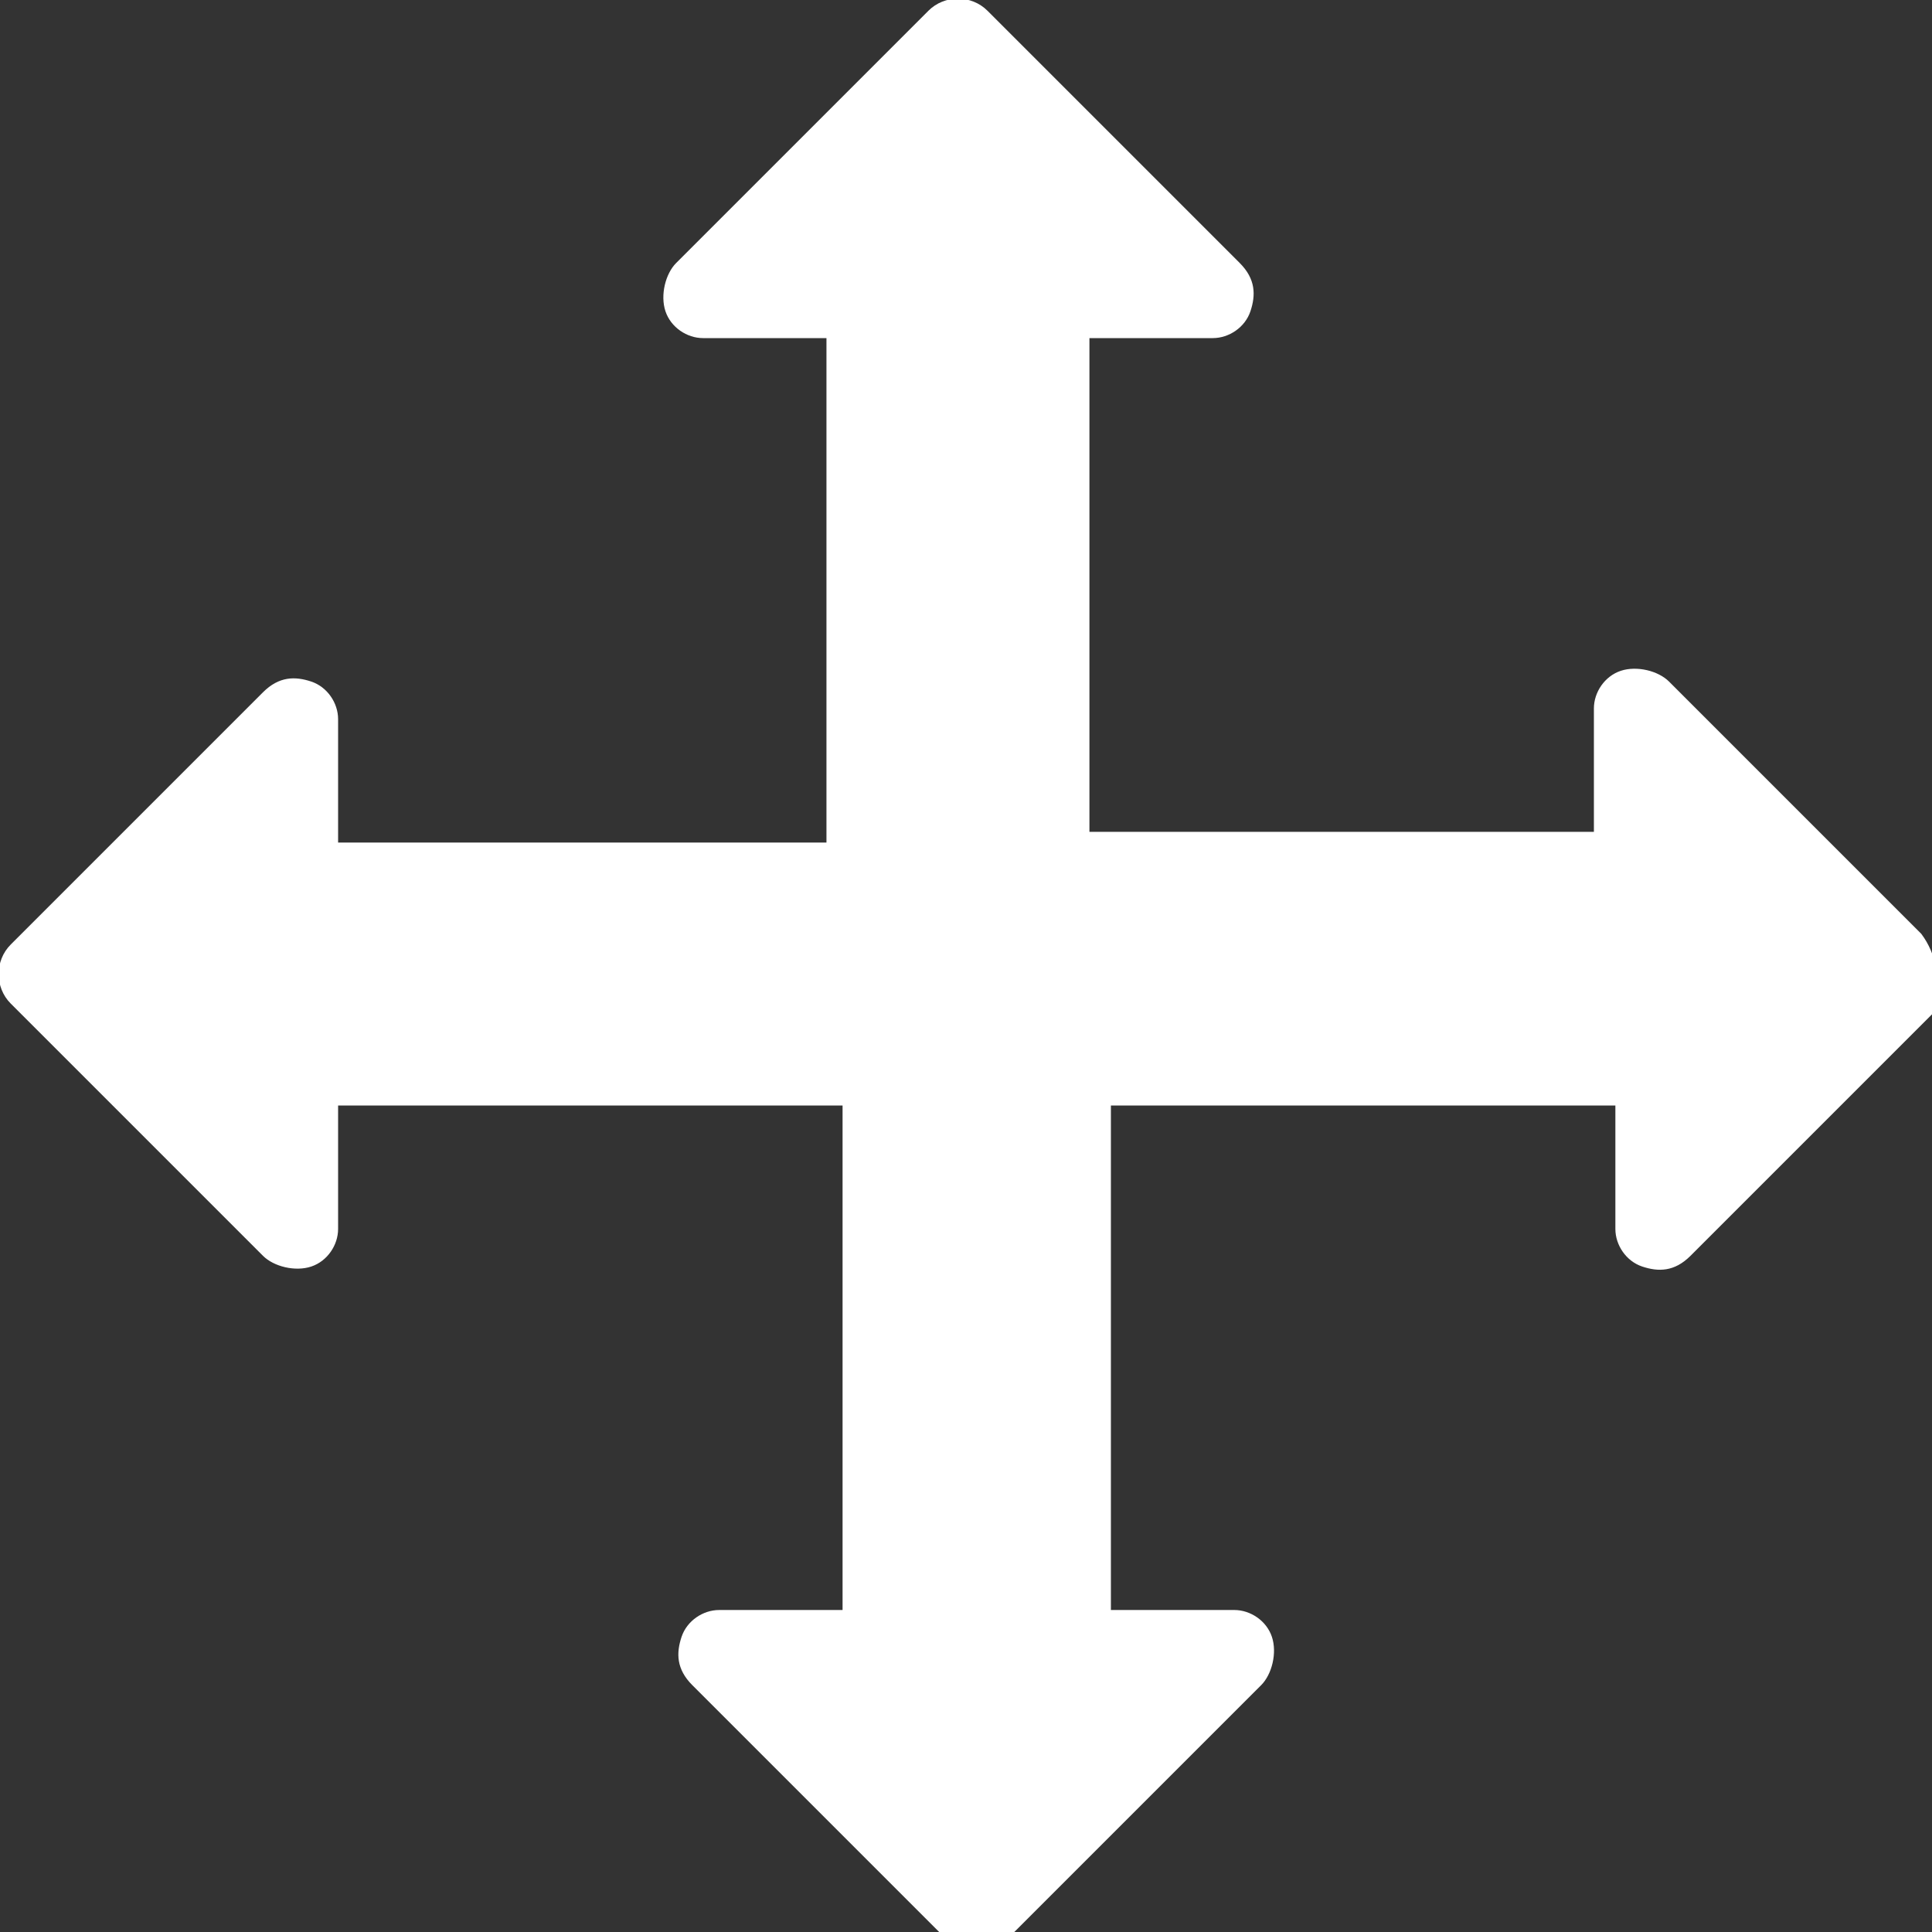 <?xml version="1.0" encoding="utf-8"?>
<!-- Generator: Adobe Illustrator 24.3.0, SVG Export Plug-In . SVG Version: 6.00 Build 0)  -->
<svg version="1.1" id="Capa_1" xmlns="http://www.w3.org/2000/svg" xmlns:xlink="http://www.w3.org/1999/xlink" x="0px" y="0px"
	 viewBox="0 0 36 36" style="enable-background:new 0 0 36 36;" xml:space="preserve">
<rect x="0" y="0" width="36" height="36" fill="#333333" stroke="none"/>
<style type="text/css">
	.st0{fill:#FFFFFF;}
</style>
<g>
	<g>
		<path class="st0" d="M35.8,17.4l-4.7-4.7c-0.2-0.2-0.6-0.3-0.9-0.2c-0.3,0.1-0.5,0.4-0.5,0.7v2.3h-9.4V6.3h2.3
			c0.3,0,0.6-0.2,0.7-0.5c0.1-0.3,0.1-0.6-0.2-0.9l-4.7-4.7c-0.3-0.3-0.8-0.3-1.1,0l-4.7,4.7c-0.2,0.2-0.3,0.6-0.2,0.9
			c0.1,0.3,0.4,0.5,0.7,0.5h2.3v9.4H6.3v-2.3c0-0.3-0.2-0.6-0.5-0.7c-0.3-0.1-0.6-0.1-0.9,0.2l-4.7,4.7c-0.3,0.3-0.3,0.8,0,1.1
			l4.7,4.7c0.2,0.2,0.6,0.3,0.9,0.2c0.3-0.1,0.5-0.4,0.5-0.7v-2.3h9.4v9.4h-2.3c-0.3,0-0.6,0.2-0.7,0.5s-0.1,0.6,0.2,0.9l4.7,4.7
			c0.2,0.2,0.4,0.2,0.6,0.2c0.2,0,0.4-0.1,0.6-0.2l4.7-4.7c0.2-0.2,0.3-0.6,0.2-0.9c-0.1-0.3-0.4-0.5-0.7-0.5h-2.3v-9.4h9.4v2.3
			c0,0.3,0.2,0.6,0.5,0.7c0.3,0.1,0.6,0.1,0.9-0.2l4.7-4.7C36.1,18.2,36.1,17.8,35.8,17.4z"/>
	</g>
</g>
</svg>
